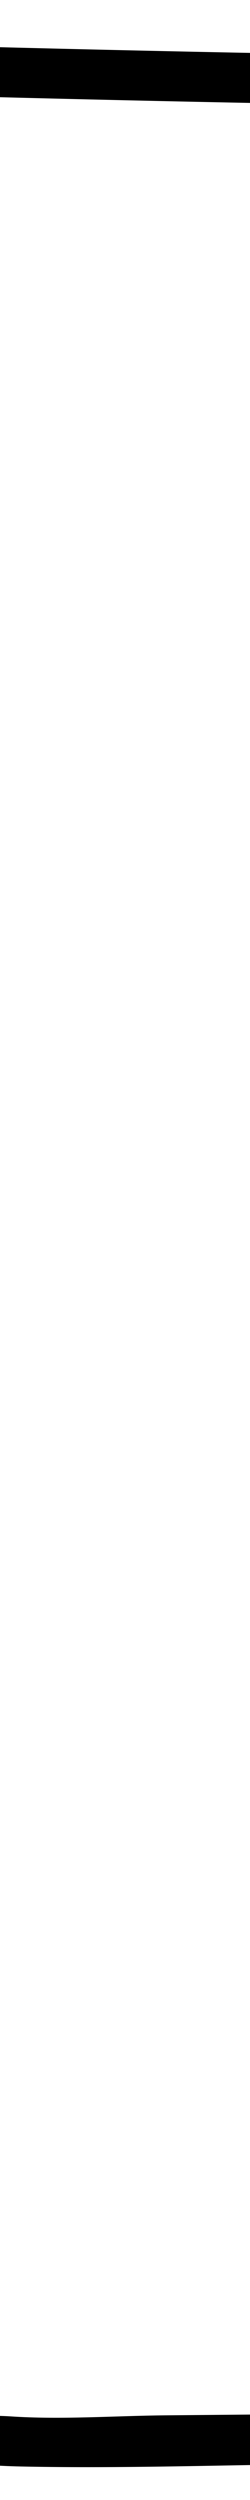 <?xml version="1.0" encoding="utf-8"?>
<!-- Generator: Adobe Illustrator 23.0.0, SVG Export Plug-In . SVG Version: 6.00 Build 0)  -->
<svg version="1.1" id="Layer_1" xmlns="http://www.w3.org/2000/svg" xmlns:xlink="http://www.w3.org/1999/xlink" x="0px" y="0px"
	 viewBox="0 0 15 150" style="enable-background:new 0 0 15 150;" xml:space="preserve">
<style type="text/css">
	.st0{clip-path:url(#SVGID_2_);}
	.st1{fill:#FFFFFF;}
	.st2{clip-path:url(#SVGID_4_);}
	.st3{clip-path:url(#SVGID_6_);}
	.st4{clip-path:url(#SVGID_8_);}
	.st5{clip-path:url(#SVGID_10_);}
	.st6{clip-path:url(#SVGID_12_);}
	.st7{clip-path:url(#SVGID_14_);}
	.st8{clip-path:url(#SVGID_16_);}
	.st9{clip-path:url(#SVGID_18_);}
	.st10{clip-path:url(#SVGID_20_);}
	.st11{clip-path:url(#SVGID_22_);}
	.st12{clip-path:url(#SVGID_24_);}
	.st13{clip-path:url(#SVGID_26_);}
	.st14{clip-path:url(#SVGID_28_);}
	.st15{clip-path:url(#SVGID_30_);}
</style>
<g>
	<defs>
		<rect id="SVGID_1_" x="-35" width="15" height="150"/>
	</defs>
	<clipPath id="SVGID_2_">
		<use xlink:href="#SVGID_1_"  style="overflow:visible;"/>
	</clipPath>
	<g class="st0">
		<g>
			<rect x="-35" class="st1" width="225" height="150"/>
		</g>
		<g>
			<g>
				<path d="M-31.33,2.35c0.36,25.29,0.73,50.59,1.09,75.88c0.18,12.65,0.36,25.29,0.55,37.94c0.09,5.99,0.17,11.98,0.26,17.97
					c0.05,3.65-0.55,8.18,2.13,11.11c2.17,2.37,5.53,2.67,8.57,2.74c6.19,0.13,12.42-0.1,18.61-0.16
					c12.61-0.11,25.23-0.23,37.84-0.34c25.23-0.23,50.45-0.45,75.68-0.68c12.28-0.11,24.56-0.22,36.85-0.33
					c5.97-0.05,11.95-0.11,17.92-0.16c5.04-0.05,11.42,0.99,16.31-0.42c8.04-2.32,4.92-14.37,3.69-20.24
					c-2.52-12.07-2.71-23.91-2.67-36.19c0.09-24.79,0.18-49.57,0.27-74.36c0.01-3.62,1.13-9.2-1.44-12.28
					c-1.92-2.31-5.2-2.54-7.99-2.51c-12.15,0.15-24.35,1.16-36.5,1.61C83.41,4.04,26.91,4.23-29.53,2.57c-1.93-0.06-1.93,2.94,0,3
					c45.49,1.34,91.01,1.48,136.51,0.37c22.91-0.56,45.81-2.09,68.71-2.61c3.31-0.07,6.17,1.75,7.11,4.83
					c0.69,2.25-0.02,5.55-0.03,7.93c-0.02,5.95-0.04,11.9-0.06,17.85c-0.04,11.24-0.08,22.47-0.12,33.71
					c-0.04,11.04-0.21,22.09-0.09,33.13c0.11,10.04,1.77,19.31,3.48,29.14c0.5,2.83,1.22,6.69,0.38,9.53
					c-1.28,4.28-4.55,3.75-8.23,3.78c-5.97,0.05-11.95,0.11-17.92,0.16c-11.29,0.1-22.57,0.2-33.86,0.3
					c-45.48,0.41-90.95,0.82-136.43,1.23c-3.09,0.03-6.26,0.27-9.34,0.06c-1.11-0.07-2.81,0.01-3.7-0.53
					c-2.17-1.32-3.23-4.97-3.27-7.31c-0.12-6.32-0.18-12.65-0.27-18.97c-0.18-12.65-0.36-25.29-0.55-37.94
					c-0.38-25.97-0.75-51.92-1.12-77.88C-28.36,0.42-31.36,0.41-31.33,2.35L-31.33,2.35z"/>
			</g>
		</g>
	</g>
</g>
<g>
	<defs>
		<rect id="SVGID_3_" width="15" height="150"/>
	</defs>
	<clipPath id="SVGID_4_">
		<use xlink:href="#SVGID_3_"  style="overflow:visible;"/>
	</clipPath>
	<g class="st2">
		<g>
			<rect x="-15" class="st1" width="225" height="150"/>
		</g>
		<g>
			<g>
				<path d="M-11.33,2.35c0.36,25.29,0.73,50.59,1.09,75.88c0.18,12.65,0.36,25.29,0.55,37.94c0.09,5.99,0.17,11.98,0.26,17.97
					c0.05,3.65-0.55,8.18,2.13,11.11c2.17,2.37,5.53,2.67,8.57,2.74c6.19,0.13,12.42-0.1,18.61-0.16
					c12.61-0.11,25.23-0.23,37.84-0.34c25.23-0.23,50.45-0.45,75.68-0.68c12.28-0.11,24.56-0.22,36.85-0.33
					c5.97-0.05,11.95-0.11,17.92-0.16c5.04-0.05,11.42,0.99,16.31-0.42c8.04-2.32,4.92-14.37,3.69-20.24
					c-2.52-12.07-2.71-23.91-2.67-36.19c0.09-24.79,0.18-49.57,0.27-74.36c0.01-3.62,1.13-9.2-1.44-12.28
					c-1.92-2.31-5.2-2.54-7.99-2.51c-12.15,0.15-24.35,1.16-36.5,1.61C103.41,4.04,46.91,4.23-9.53,2.57c-1.93-0.06-1.93,2.94,0,3
					c45.49,1.34,91.01,1.48,136.51,0.37c22.91-0.56,45.81-2.09,68.71-2.61c3.31-0.07,6.17,1.75,7.11,4.83
					c0.69,2.25-0.02,5.55-0.03,7.93c-0.02,5.95-0.04,11.9-0.06,17.85c-0.04,11.24-0.08,22.47-0.12,33.71
					c-0.04,11.04-0.21,22.09-0.09,33.13c0.11,10.04,1.77,19.31,3.48,29.14c0.5,2.83,1.22,6.69,0.38,9.53
					c-1.28,4.28-4.55,3.75-8.23,3.78c-5.97,0.05-11.95,0.11-17.92,0.16c-11.29,0.1-22.57,0.2-33.86,0.3
					c-45.48,0.41-90.95,0.82-136.43,1.23c-3.09,0.03-6.26,0.27-9.34,0.06c-1.11-0.07-2.81,0.01-3.7-0.53
					c-2.17-1.32-3.23-4.97-3.27-7.31c-0.12-6.32-0.18-12.65-0.27-18.97c-0.18-12.65-0.36-25.29-0.55-37.94
					C-7.59,54.26-7.96,28.31-8.33,2.35C-8.36,0.42-11.36,0.41-11.33,2.35L-11.33,2.35z"/>
			</g>
		</g>
	</g>
</g>
<g>
	<defs>
		<rect id="SVGID_5_" x="35" width="15" height="150"/>
	</defs>
	<clipPath id="SVGID_6_">
		<use xlink:href="#SVGID_5_"  style="overflow:visible;"/>
	</clipPath>
	<g class="st3">
		<g>
			<rect x="5" class="st1" width="225" height="150"/>
		</g>
		<g>
			<g>
				<path d="M8.67,2.35C9.03,27.64,9.4,52.94,9.76,78.23c0.18,12.65,0.36,25.29,0.55,37.94c0.09,5.99,0.17,11.98,0.26,17.97
					c0.05,3.65-0.55,8.18,2.13,11.11c2.17,2.37,5.53,2.67,8.57,2.74c6.19,0.13,12.42-0.1,18.61-0.16
					c12.61-0.11,25.23-0.23,37.84-0.34c25.23-0.23,50.45-0.45,75.68-0.68c12.28-0.11,24.56-0.22,36.85-0.33
					c5.97-0.05,11.95-0.11,17.92-0.16c5.04-0.05,11.42,0.99,16.31-0.42c8.04-2.32,4.92-14.37,3.69-20.24
					c-2.52-12.07-2.71-23.91-2.67-36.19c0.09-24.79,0.18-49.57,0.27-74.36c0.01-3.62,1.13-9.2-1.44-12.28
					c-1.92-2.31-5.2-2.54-7.99-2.51c-12.15,0.15-24.35,1.16-36.5,1.61C123.41,4.04,66.91,4.23,10.47,2.57c-1.93-0.06-1.93,2.94,0,3
					c45.49,1.34,91.01,1.48,136.51,0.37c22.91-0.56,45.81-2.09,68.71-2.61c3.31-0.07,6.17,1.75,7.11,4.83
					c0.69,2.25-0.02,5.55-0.03,7.93c-0.02,5.95-0.04,11.9-0.06,17.85c-0.04,11.24-0.08,22.47-0.12,33.71
					c-0.04,11.04-0.21,22.09-0.09,33.13c0.11,10.04,1.77,19.31,3.48,29.14c0.5,2.83,1.22,6.69,0.38,9.53
					c-1.28,4.28-4.55,3.75-8.23,3.78c-5.97,0.05-11.95,0.11-17.92,0.16c-11.29,0.1-22.57,0.2-33.86,0.3
					c-45.48,0.41-90.95,0.82-136.43,1.23c-3.09,0.03-6.26,0.27-9.34,0.06c-1.11-0.07-2.81,0.01-3.7-0.53
					c-2.17-1.32-3.23-4.97-3.27-7.31c-0.12-6.32-0.18-12.65-0.27-18.97c-0.18-12.65-0.36-25.29-0.55-37.94
					c-0.38-25.97-0.75-51.92-1.12-77.88C11.64,0.42,8.64,0.41,8.67,2.35L8.67,2.35z"/>
			</g>
		</g>
	</g>
</g>
</svg>
